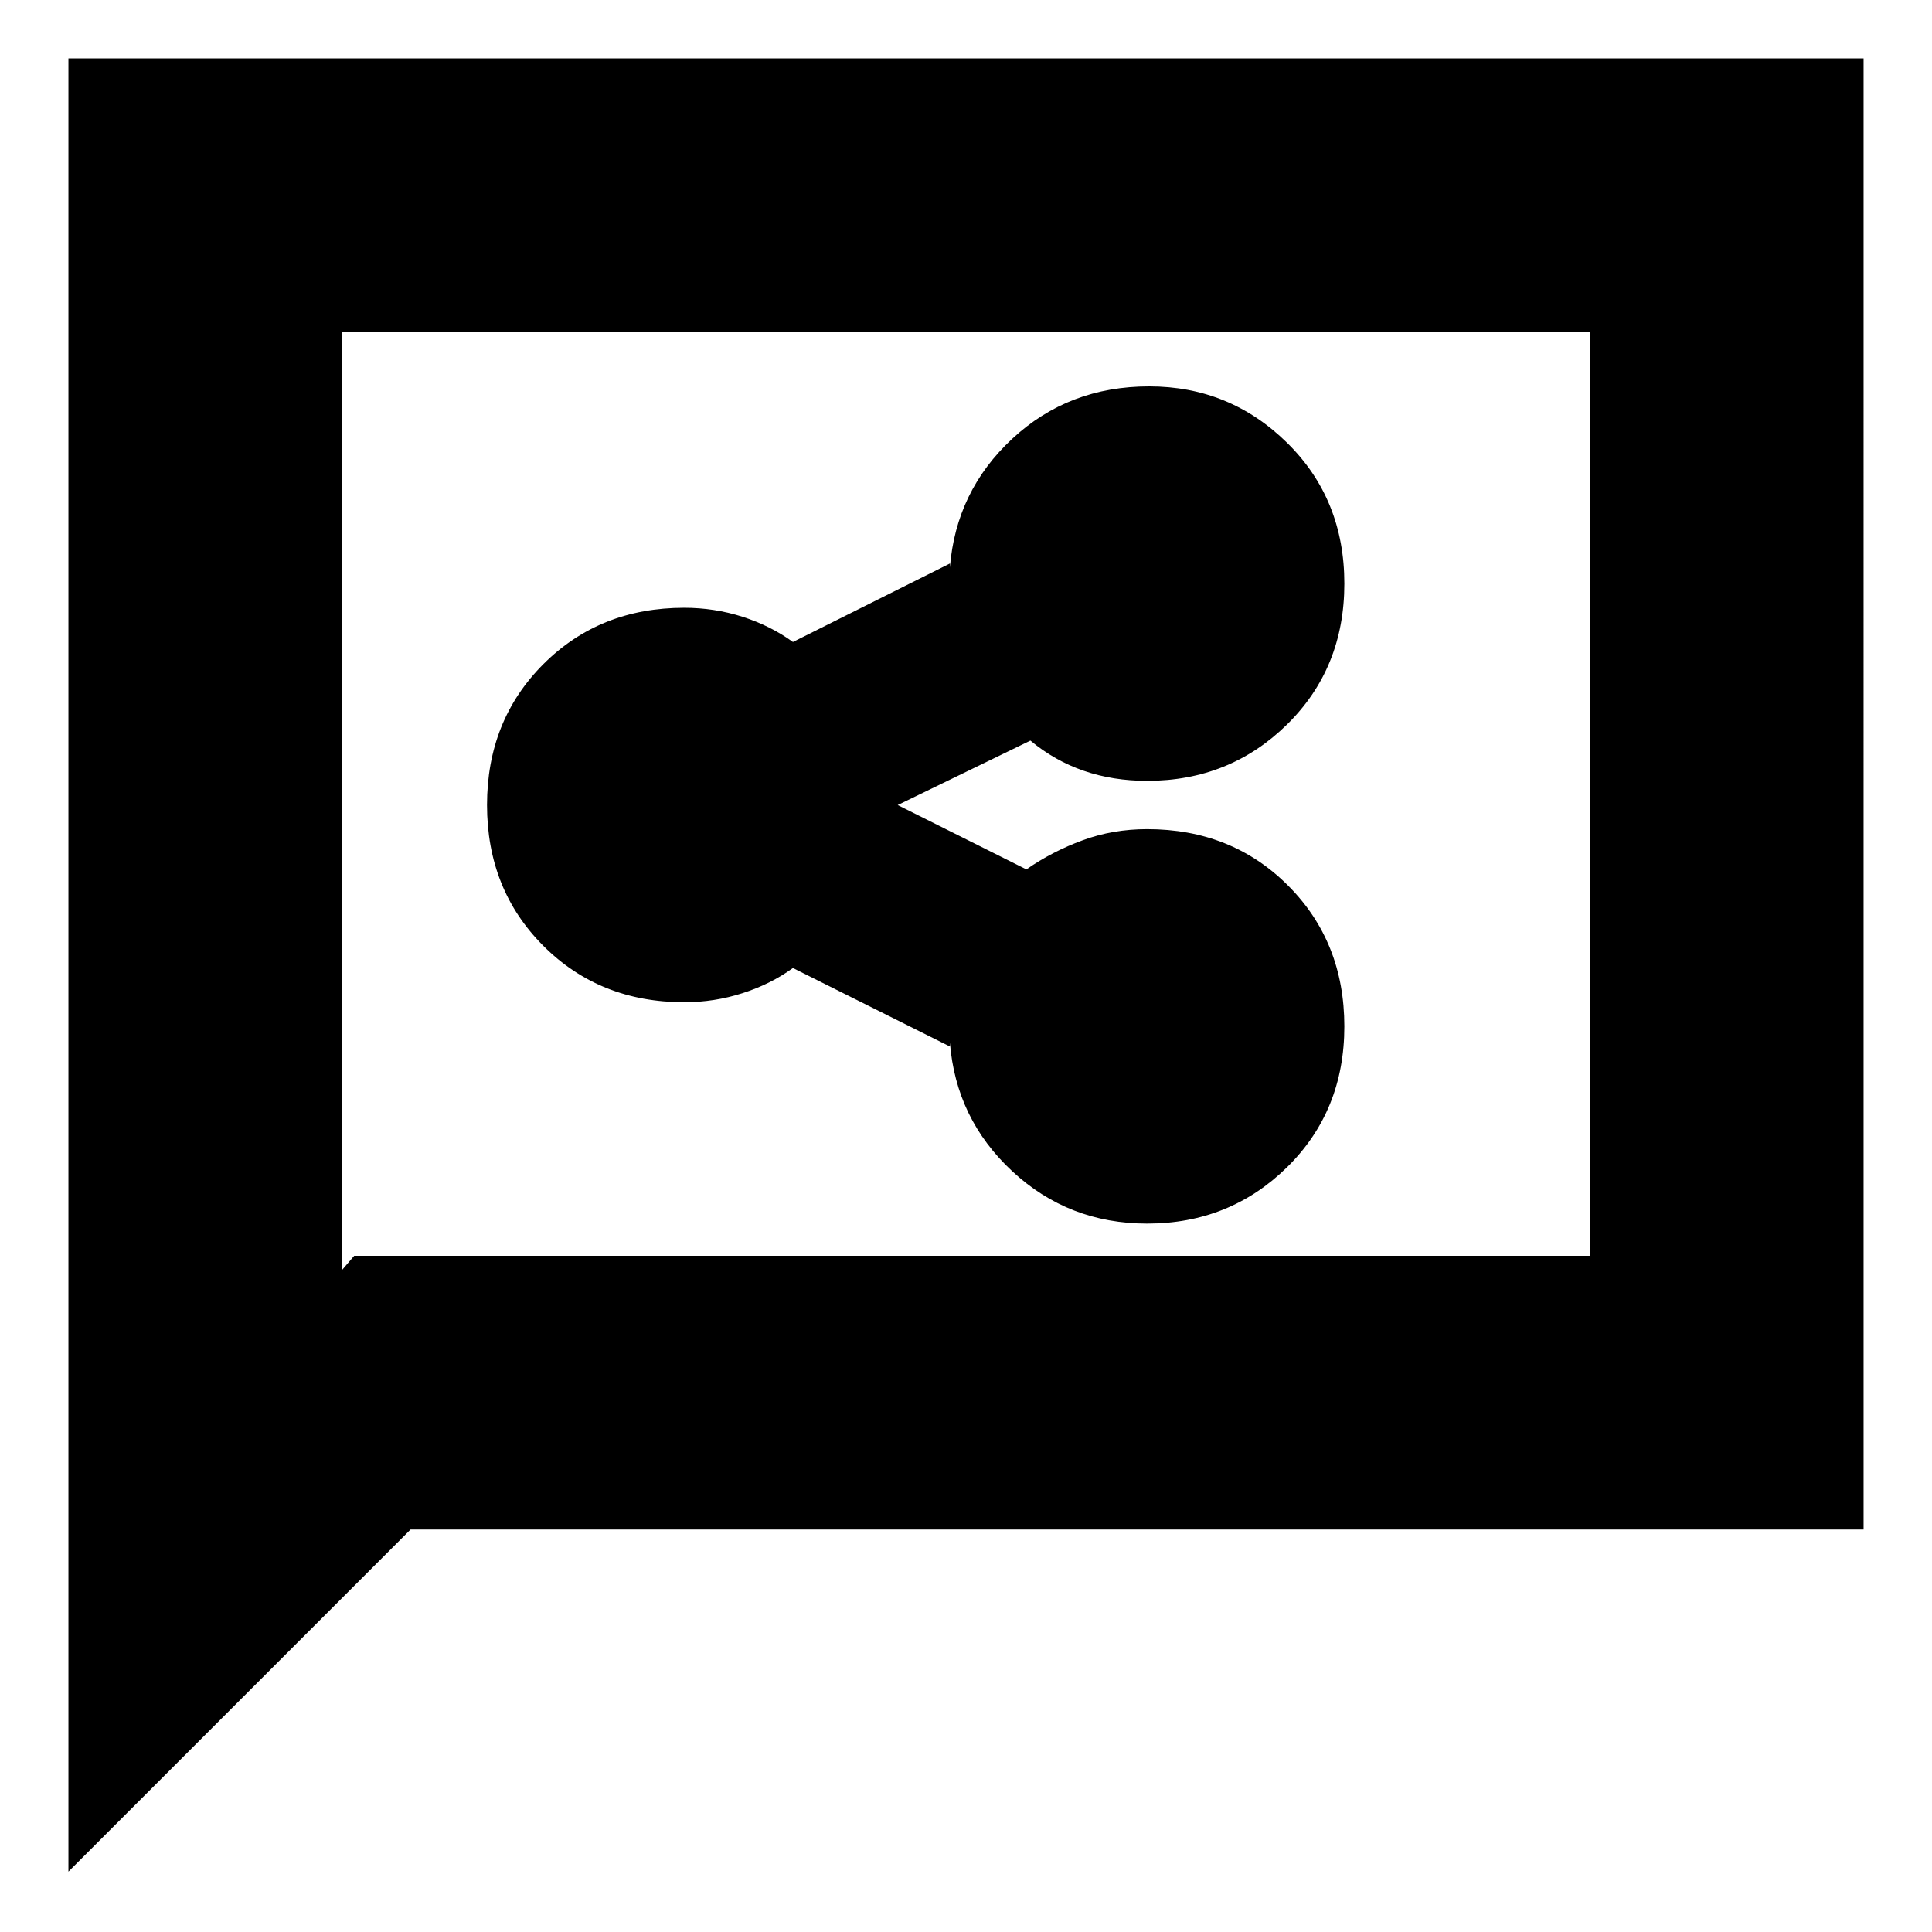 <svg xmlns="http://www.w3.org/2000/svg" height="24" width="24"><path d="M14.25 15.2q1.025 0 1.738-.7.712-.7.712-1.75T16 11q-.7-.7-1.75-.7-.425 0-.8.138-.375.137-.7.362l-1.7-.85V10.05l1.75-.85q.3.25.663.375.362.125.787.125 1.025 0 1.738-.7.712-.7.712-1.75t-.712-1.75q-.713-.7-1.713-.7t-1.7.65q-.7.65-.775 1.6V7l-1.95.975q-.275-.2-.625-.313-.35-.112-.725-.112-1.05 0-1.75.7T6.05 10q0 1.05.7 1.75t1.75.7q.375 0 .725-.113.35-.112.625-.312L11.8 13v-.05q.075.95.775 1.6.7.65 1.675.65ZM.85 23.25V.725h22.3V19H5.1Zm3.4-7.475.15-.175h15.35V4.125H4.25Zm0 0V4.125 15.6Z"/></svg>